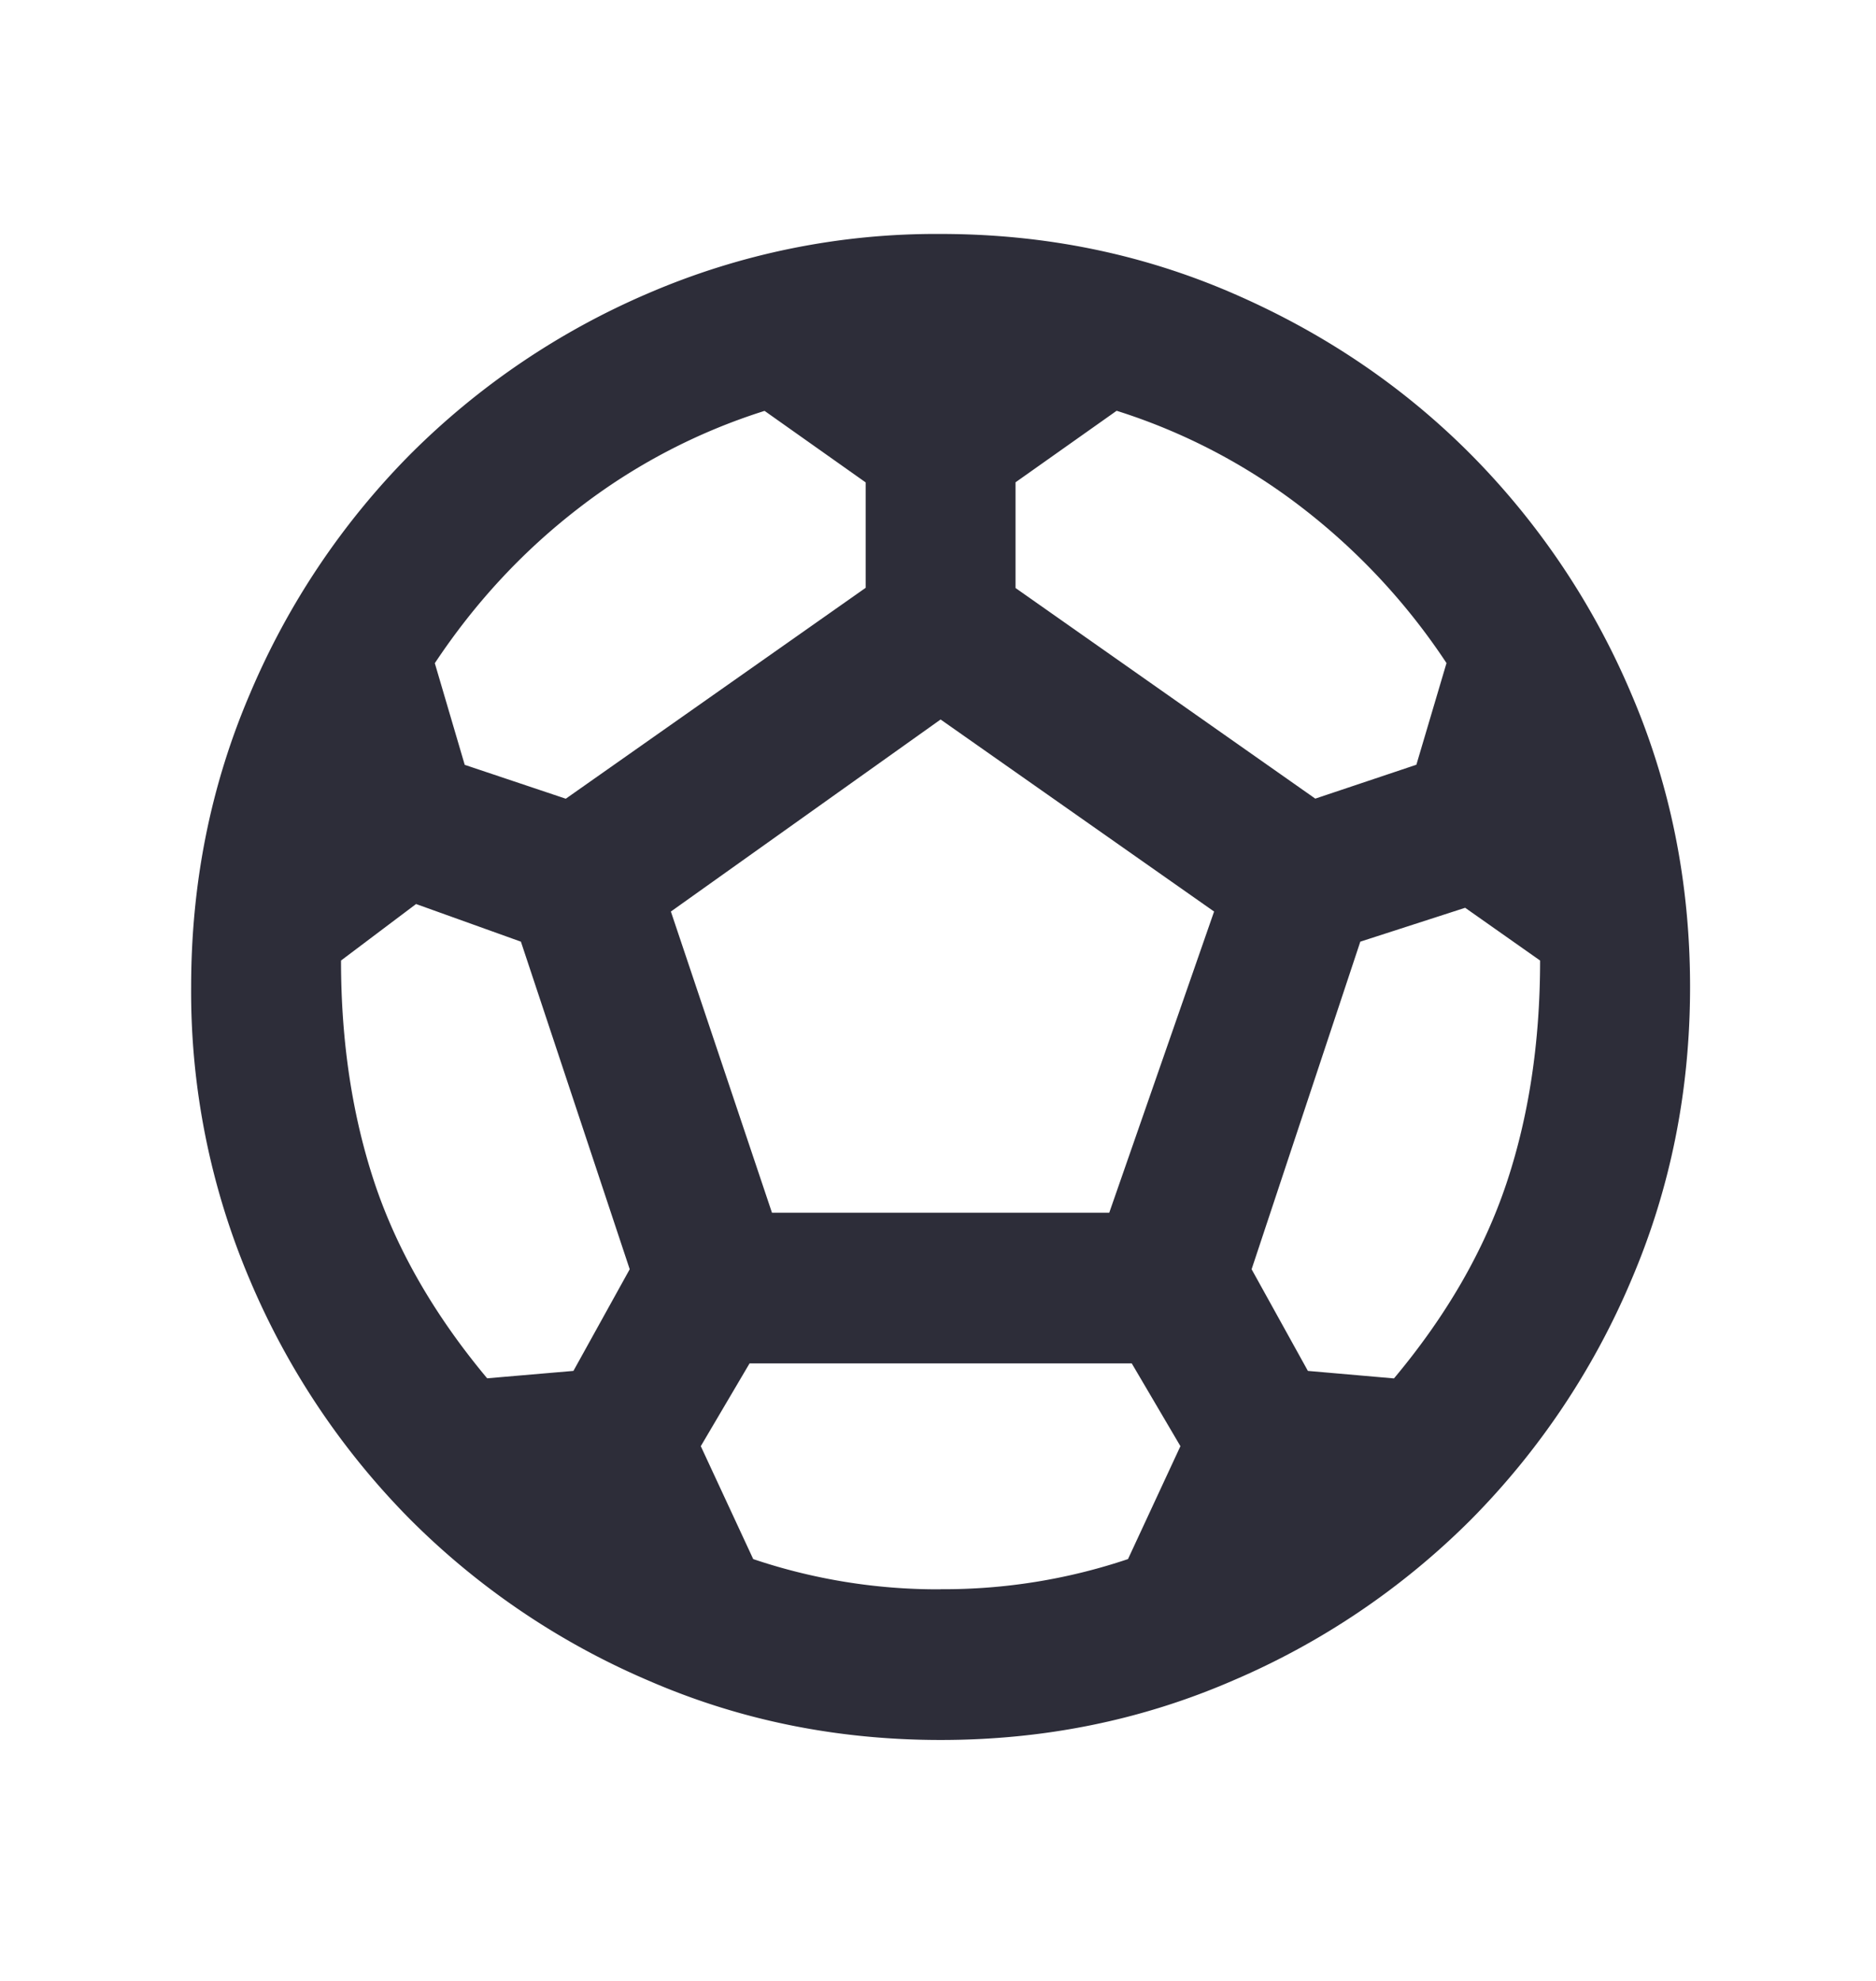 <svg width="18" height="19" viewBox="0 0 18 19" fill="none" xmlns="http://www.w3.org/2000/svg">
    <mask id="gt4ua8evja" style="mask-type:alpha" maskUnits="userSpaceOnUse" x="0" y="0" width="18" height="19">
        <path fill="#D9D9D9" d="M.396.8h17.257v17.333H.396z"/>
    </mask>
    <g mask="url(#gt4ua8evja)">
        <path d="M9.025 16.689c-.995 0-1.93-.19-2.804-.57a7.256 7.256 0 0 1-2.283-1.543A7.29 7.29 0 0 1 2.4 12.283a7.056 7.056 0 0 1-.566-2.817c0-.999.189-1.938.566-2.816a7.29 7.29 0 0 1 1.537-2.293A7.265 7.265 0 0 1 6.22 2.813a6.979 6.979 0 0 1 2.804-.569c.995 0 1.93.19 2.804.569.875.379 1.636.894 2.283 1.544A7.292 7.292 0 0 1 15.65 6.65c.377.878.566 1.817.566 2.816 0 1-.189 1.938-.566 2.817a7.292 7.292 0 0 1-1.537 2.293 7.256 7.256 0 0 1-2.283 1.543c-.875.38-1.81.57-2.804.57zM12.62 7.66l.97-.325.289-.975a6.18 6.18 0 0 0-1.385-1.49 5.728 5.728 0 0 0-1.78-.93l-.97.686V5.64L12.62 7.66zm-7.19 0 2.876-2.022V4.627l-.97-.686a5.727 5.727 0 0 0-1.78.93c-.54.415-1 .912-1.384 1.49l.287.975.97.325zm-.755 5.56.827-.071.54-.975-1.044-3.142-1.006-.361-.72.542c0 .782.109 1.495.324 2.139.216.644.576 1.267 1.079 1.869zm4.35 2.023a5.542 5.542 0 0 0 1.798-.289l.503-1.083-.467-.794H7.192l-.468.794.503 1.083a5.542 5.542 0 0 0 1.798.29zm-1.618-3.611h3.236l1.006-2.889-2.624-1.842-2.588 1.842.97 2.889zm5.968 1.589c.504-.602.863-1.225 1.079-1.87.215-.643.323-1.356.323-2.138l-.719-.506-1.006.325-1.043 3.142.54.975.826.072z" fill="#2D2D39"/>
    </g>
</svg>
